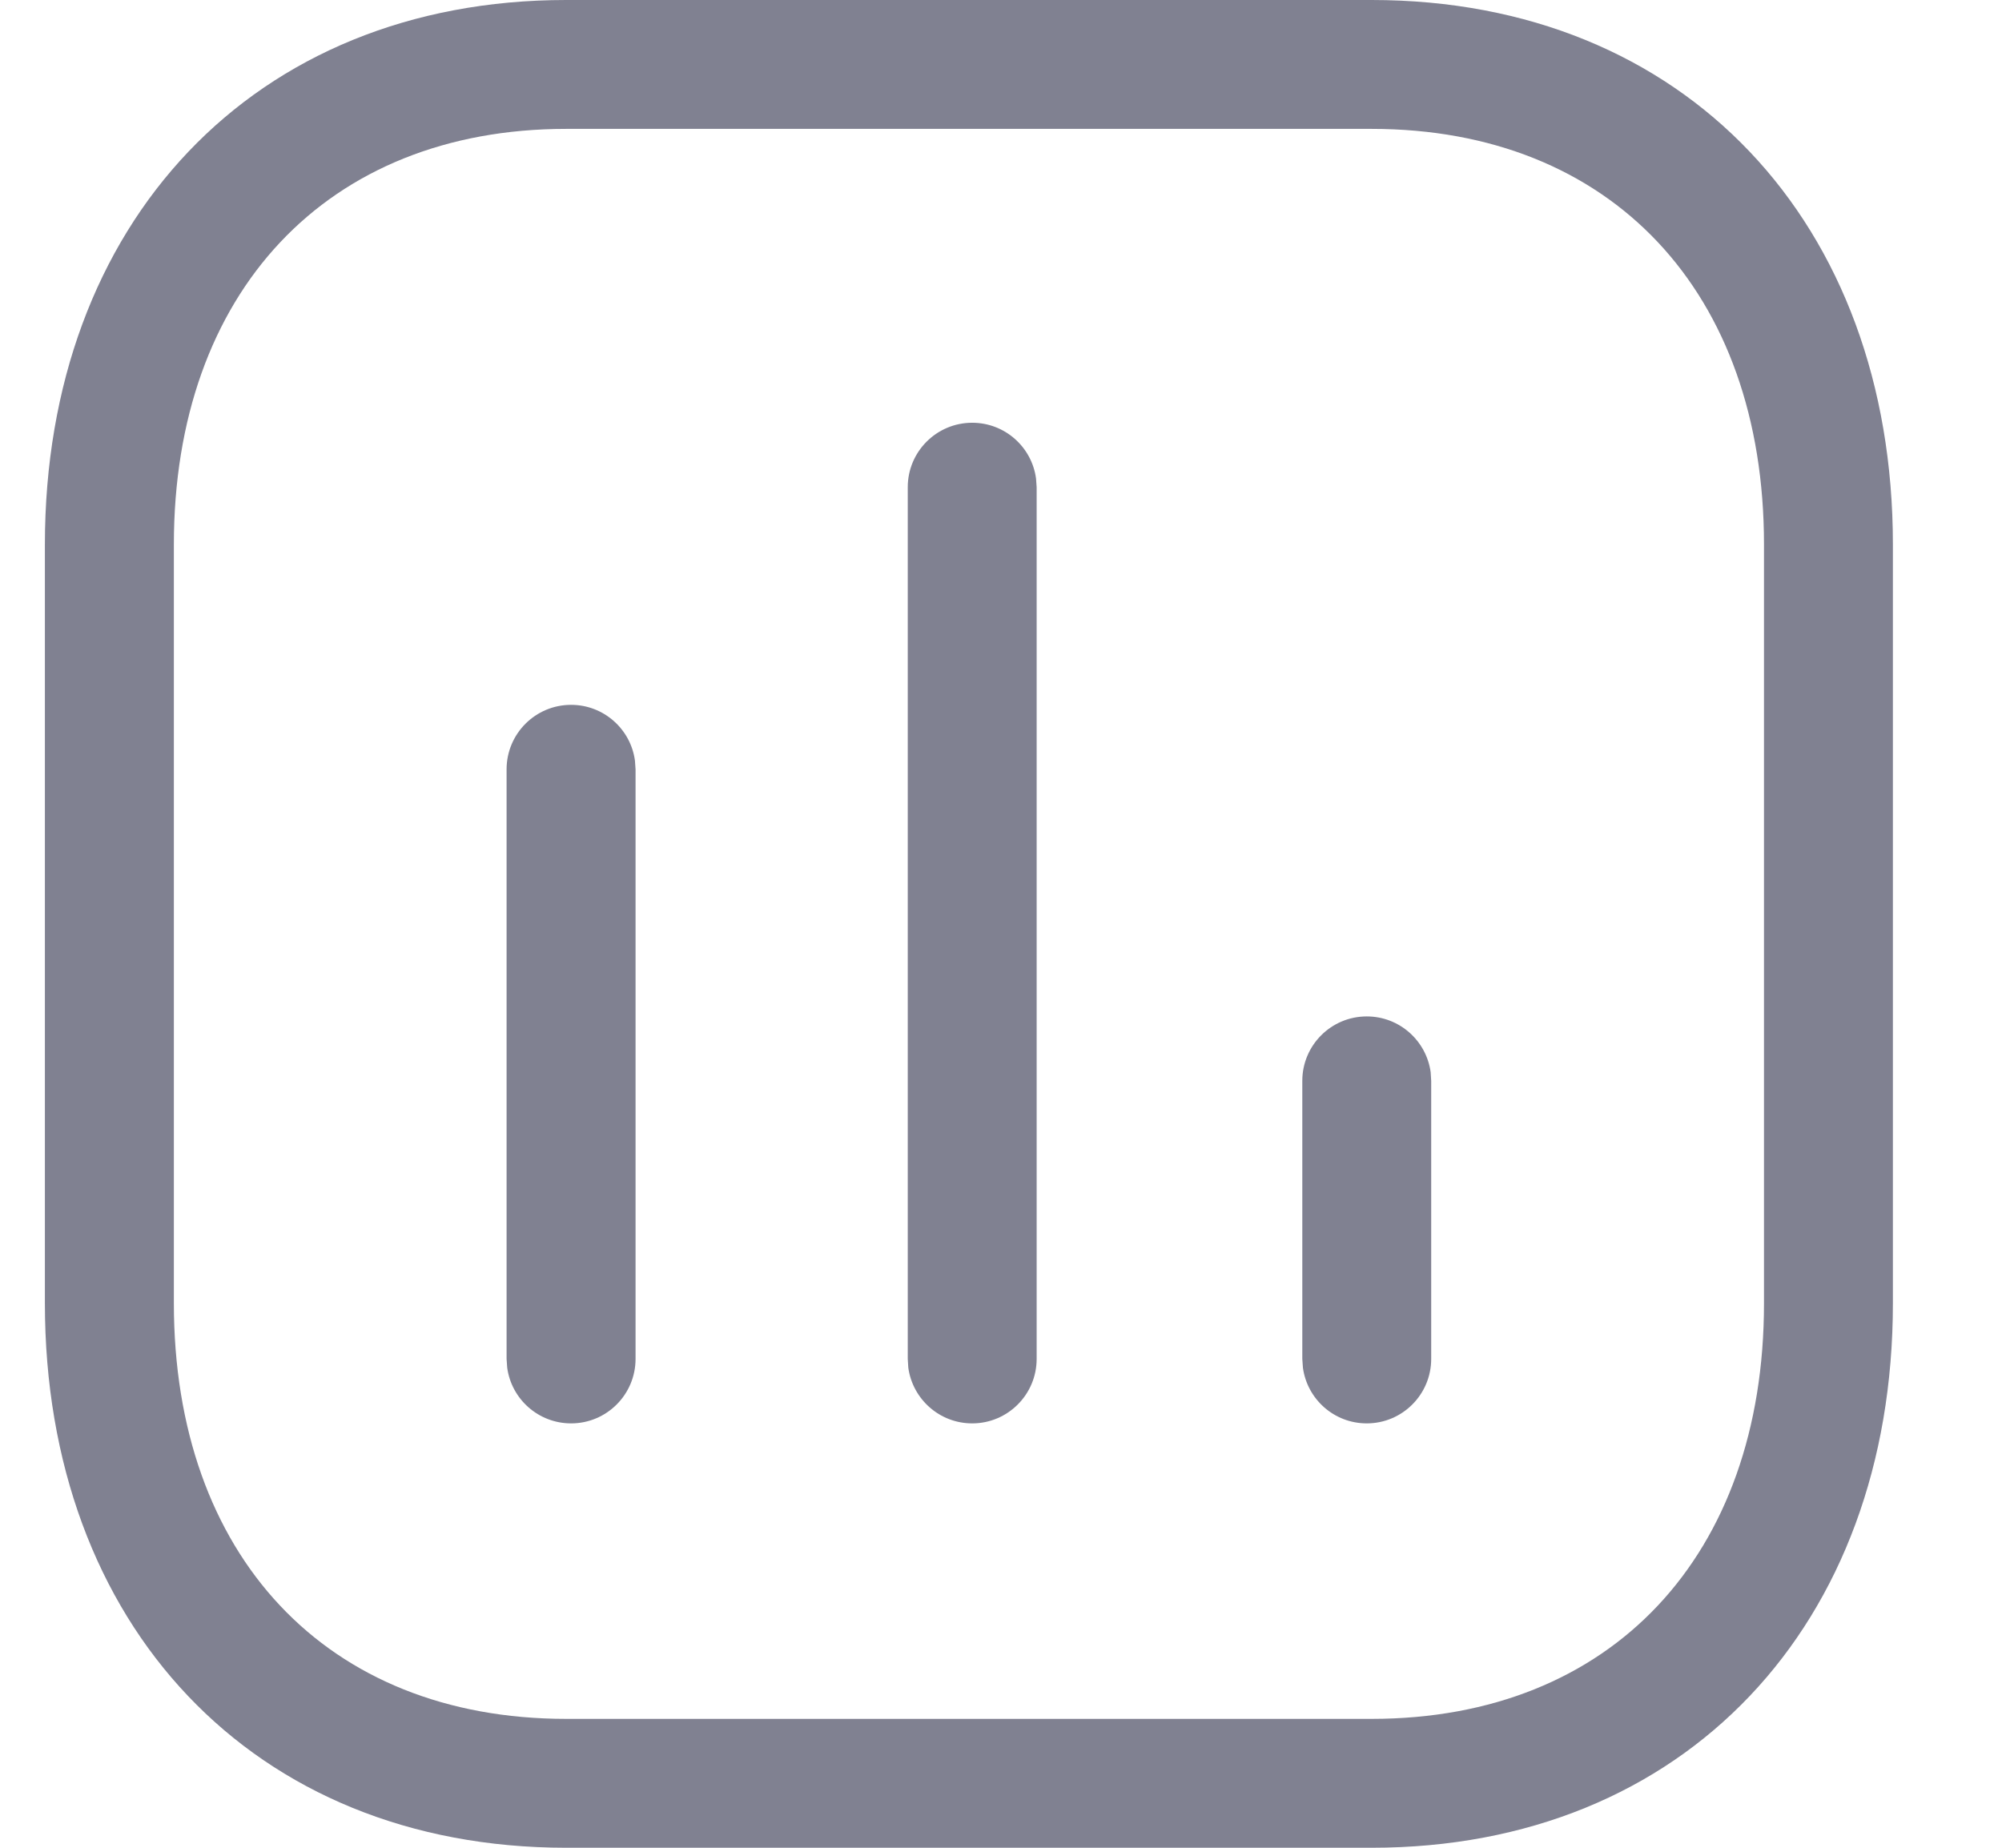 <svg width="26" height="24" viewBox="0 0 26 24" fill="none" xmlns="http://www.w3.org/2000/svg">
<path fill-rule="evenodd" clip-rule="evenodd" d="M17.814 0H7.353C3.29 0 0.583 2.904 0.583 7.072V16.928C0.583 21.1 3.283 24 7.353 24H17.814C21.883 24 24.583 21.1 24.583 16.928V7.072C24.583 2.9 21.883 0 17.814 0ZM7.353 1.674H17.814C20.931 1.674 22.909 3.799 22.909 7.072V16.928C22.909 20.201 20.931 22.326 17.814 22.326H7.353C4.236 22.326 2.258 20.201 2.258 16.928V7.072C2.258 3.803 4.242 1.674 7.353 1.674ZM13.455 6.215C13.4 5.806 13.05 5.491 12.626 5.491C12.164 5.491 11.789 5.866 11.789 6.328V17.65L11.796 17.764C11.852 18.173 12.202 18.488 12.626 18.488C13.088 18.488 13.463 18.113 13.463 17.65V6.328L13.455 6.215ZM8.246 9.879C8.191 9.47 7.84 9.155 7.417 9.155C6.954 9.155 6.579 9.53 6.579 9.993V17.65L6.587 17.764C6.642 18.173 6.993 18.488 7.417 18.488C7.879 18.488 8.254 18.113 8.254 17.65V9.993L8.246 9.879ZM17.75 13.202C18.174 13.202 18.524 13.517 18.58 13.926L18.587 14.039V17.65C18.587 18.113 18.212 18.488 17.75 18.488C17.326 18.488 16.976 18.173 16.921 17.764L16.913 17.65V14.039C16.913 13.577 17.288 13.202 17.75 13.202Z" fill="#808191"/>
</svg>

